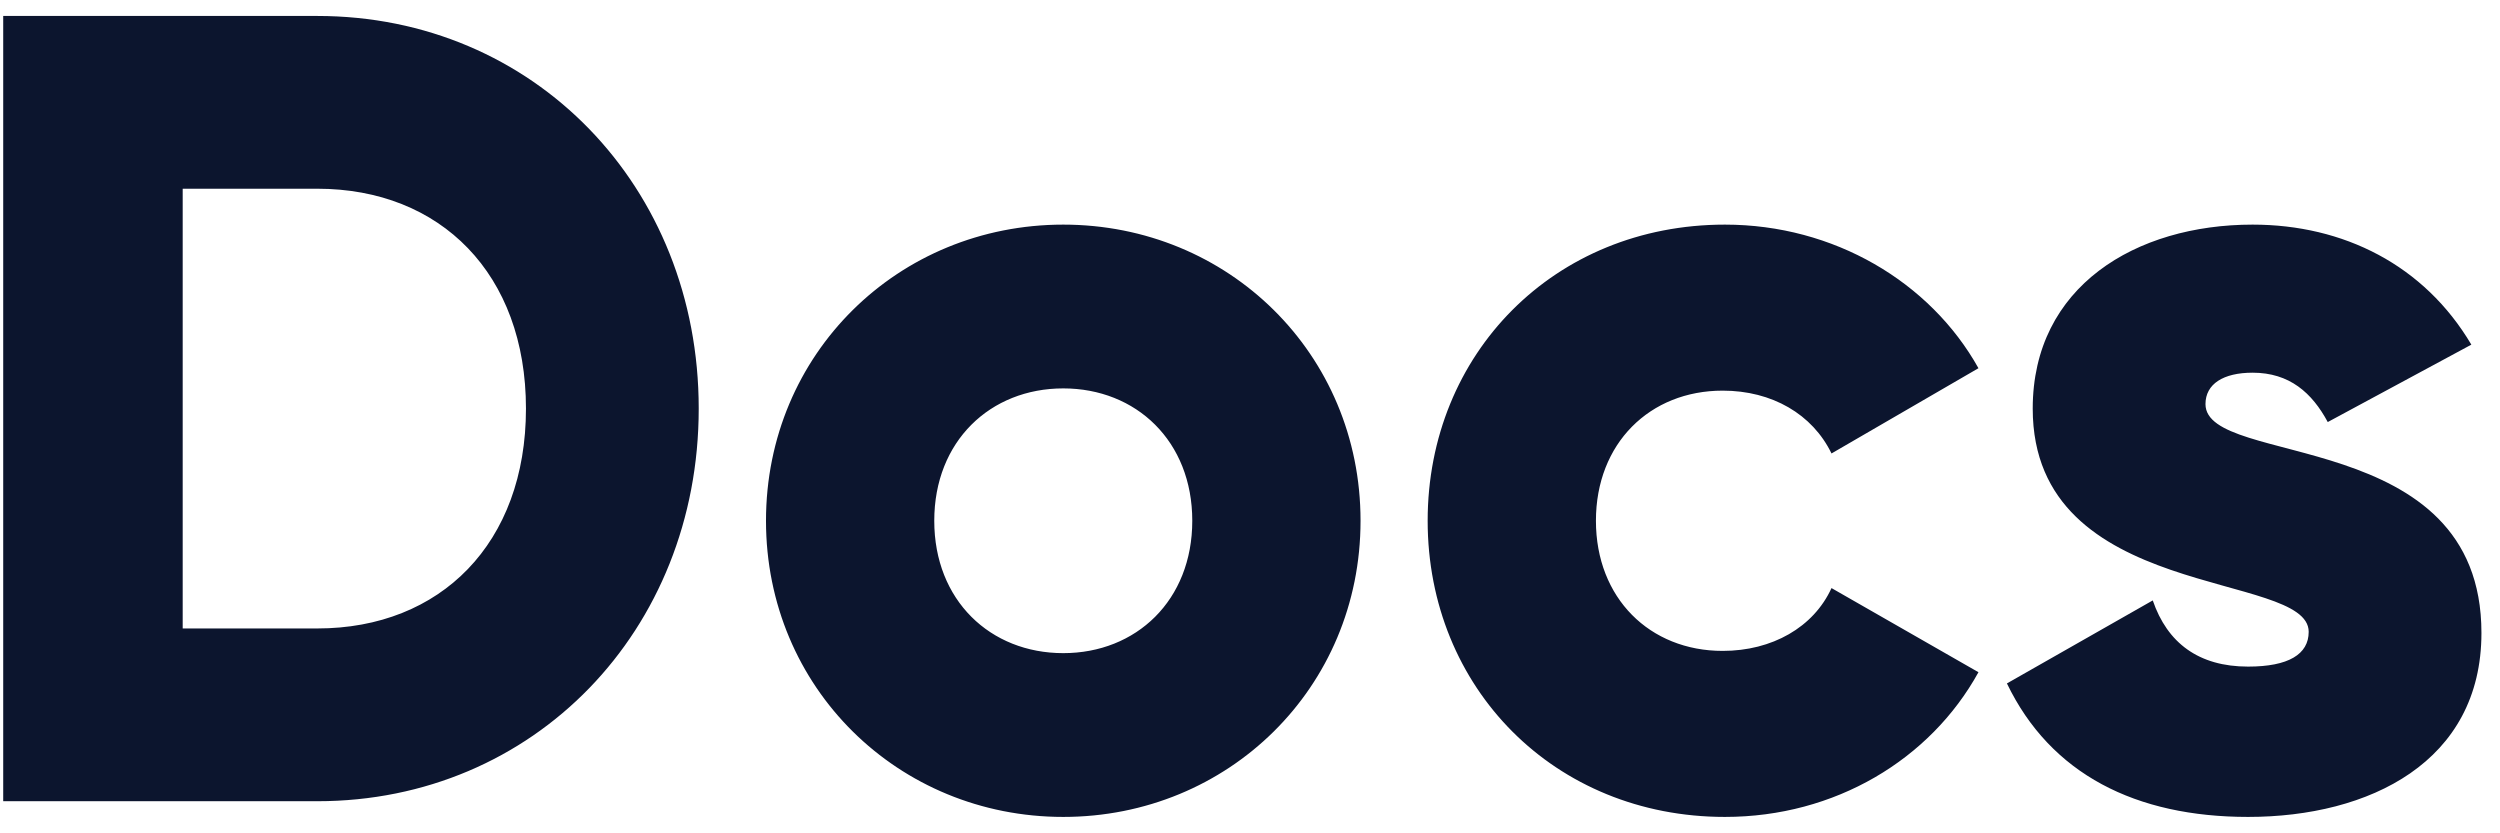 <svg width="78" height="26" viewBox="0 0 78 26" fill="none" xmlns="http://www.w3.org/2000/svg">
<path d="M9.9 0.498H0.1V24.998H9.9C16.655 24.998 21.8 19.678 21.8 12.748C21.8 5.818 16.655 0.498 9.9 0.498ZM9.9 19.608H5.7V5.888H9.9C13.75 5.888 16.41 8.548 16.41 12.748C16.41 16.948 13.75 19.608 9.9 19.608ZM33.174 25.488C38.319 25.488 42.449 21.463 42.449 16.248C42.449 11.033 38.319 7.008 33.174 7.008C28.029 7.008 23.899 11.033 23.899 16.248C23.899 21.463 28.029 25.488 33.174 25.488ZM33.174 20.378C30.899 20.378 29.149 18.733 29.149 16.248C29.149 13.763 30.899 12.118 33.174 12.118C35.449 12.118 37.199 13.763 37.199 16.248C37.199 18.733 35.449 20.378 33.174 20.378ZM53.818 25.488C57.248 25.488 60.223 23.703 61.728 20.973L57.143 18.348C56.583 19.573 55.288 20.308 53.748 20.308C51.473 20.308 49.793 18.663 49.793 16.248C49.793 13.833 51.473 12.188 53.748 12.188C55.288 12.188 56.548 12.923 57.143 14.148L61.728 11.488C60.223 8.793 57.213 7.008 53.818 7.008C48.498 7.008 44.543 11.033 44.543 16.248C44.543 21.463 48.498 25.488 53.818 25.488ZM68.811 12.608C68.811 11.978 69.371 11.628 70.281 11.628C71.436 11.628 72.136 12.258 72.626 13.168L77.106 10.753C75.636 8.268 73.116 7.008 70.281 7.008C66.641 7.008 63.421 8.933 63.421 12.748C63.421 18.803 72.031 17.788 72.031 19.713C72.031 20.413 71.401 20.798 70.141 20.798C68.601 20.798 67.621 20.063 67.166 18.733L62.616 21.323C63.981 24.158 66.641 25.488 70.141 25.488C73.921 25.488 77.421 23.773 77.421 19.748C77.421 13.273 68.811 14.603 68.811 12.608Z" fill="#0C152E"/>
</svg>
